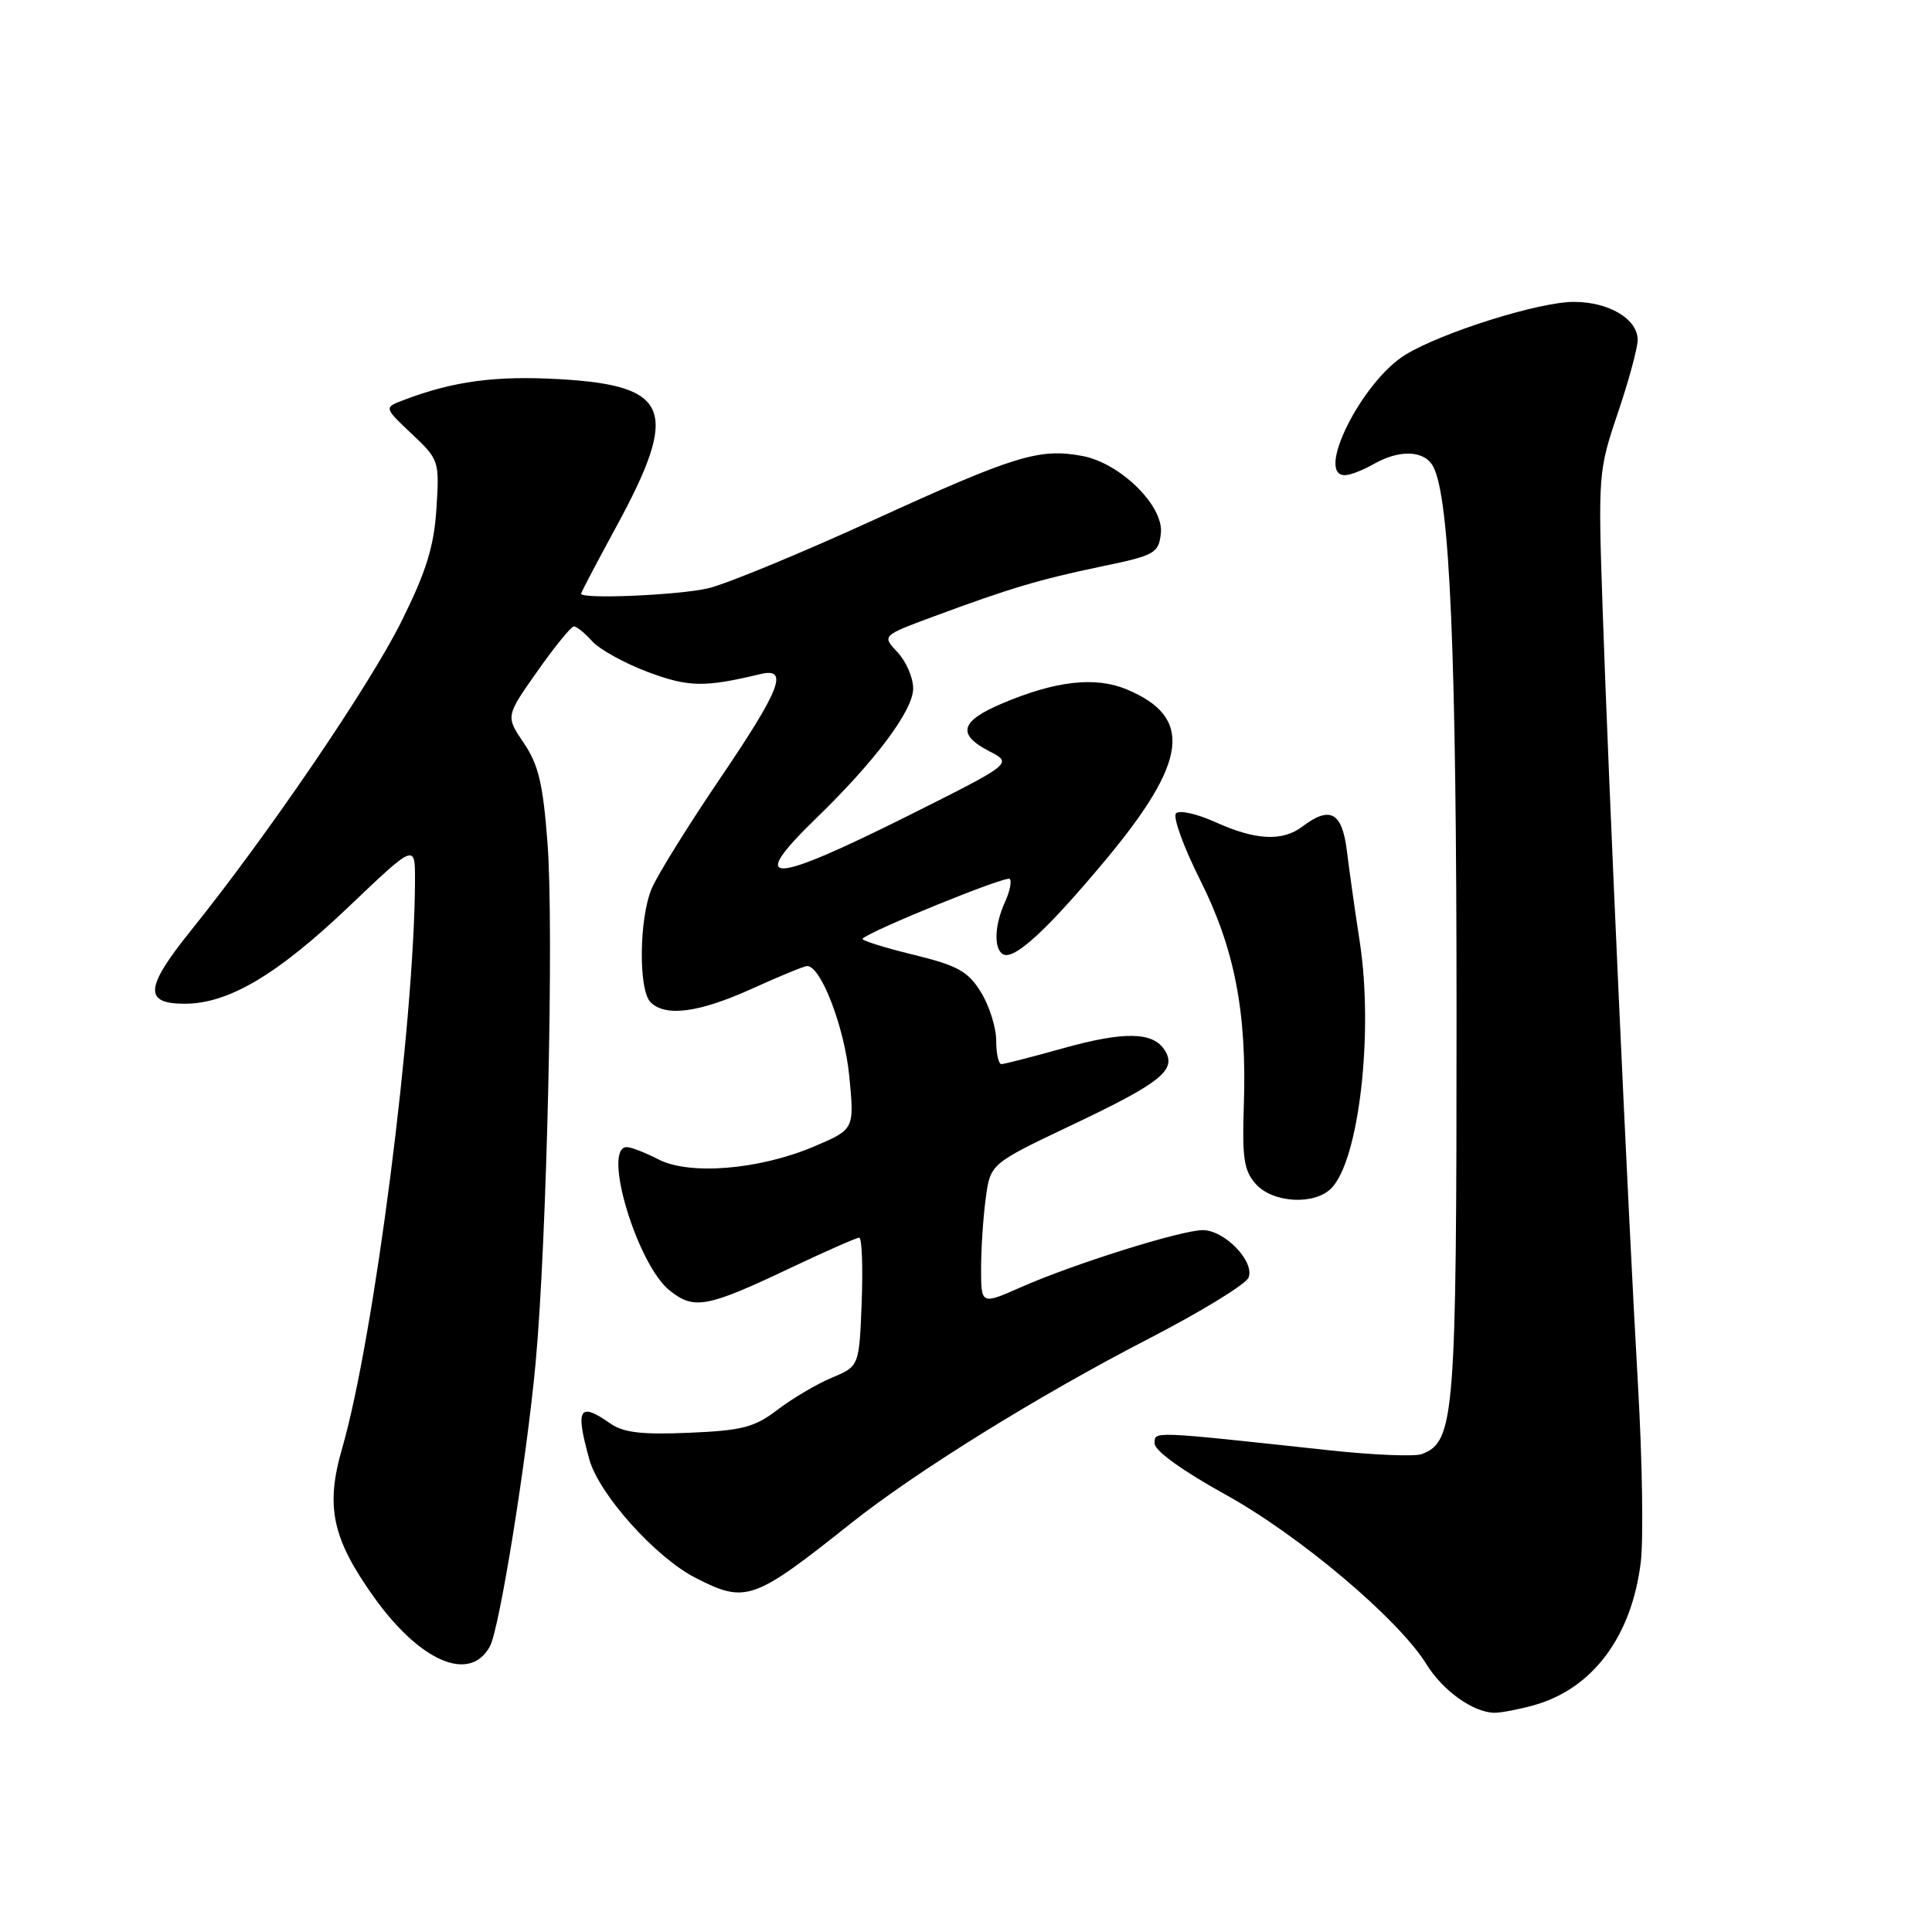 <?xml version="1.0" encoding="UTF-8" standalone="no"?>
<!DOCTYPE svg PUBLIC "-//W3C//DTD SVG 1.1//EN" "http://www.w3.org/Graphics/SVG/1.1/DTD/svg11.dtd" >
<svg xmlns="http://www.w3.org/2000/svg" xmlns:xlink="http://www.w3.org/1999/xlink" version="1.1" viewBox="0 0 256 256">
 <g >
 <path fill="currentColor"
d=" M 203.22 225.96 C 211.02 223.79 216.21 216.85 217.41 207.00 C 217.78 203.97 217.61 193.40 217.04 183.50 C 215.71 160.32 213.13 103.63 212.35 80.50 C 211.75 62.91 211.80 62.32 214.37 54.73 C 215.82 50.45 217.00 46.09 217.00 45.04 C 217.00 42.27 213.19 40.00 208.53 40.00 C 203.94 40.00 191.10 44.03 186.23 47.00 C 180.46 50.52 174.18 63.08 178.25 62.96 C 178.94 62.95 180.62 62.29 182.00 61.50 C 185.47 59.52 188.75 59.66 189.91 61.83 C 192.12 65.97 193.00 86.64 193.00 134.64 C 193.00 187.81 192.75 191.01 188.41 192.67 C 187.49 193.03 181.96 192.80 176.12 192.17 C 152.18 189.58 153.00 189.62 153.00 191.30 C 153.00 192.23 156.76 194.93 162.33 198.01 C 172.19 203.45 185.31 214.53 189.02 220.53 C 191.18 224.03 195.18 226.89 198.00 226.95 C 198.82 226.97 201.17 226.52 203.22 225.96 Z  M 64.93 218.12 C 66.19 215.77 69.80 193.34 70.98 180.50 C 72.46 164.44 73.41 123.05 72.55 111.75 C 71.96 103.88 71.35 101.32 69.41 98.46 C 67.00 94.91 67.00 94.91 71.20 88.95 C 73.50 85.68 75.69 83.00 76.04 83.00 C 76.40 83.00 77.50 83.89 78.48 84.98 C 79.47 86.07 82.79 87.90 85.86 89.05 C 91.25 91.06 93.34 91.10 100.75 89.32 C 104.57 88.41 103.45 91.30 95.36 103.23 C 91.16 109.43 87.11 115.95 86.36 117.72 C 84.68 121.69 84.58 131.18 86.20 132.80 C 88.18 134.78 92.66 134.18 99.66 131.00 C 103.30 129.35 106.58 128.00 106.95 128.00 C 108.79 128.00 111.90 136.14 112.53 142.57 C 113.22 149.64 113.22 149.64 107.86 151.92 C 100.62 154.99 91.36 155.76 87.24 153.62 C 85.51 152.73 83.63 152.00 83.05 152.00 C 79.74 152.00 84.43 167.62 88.77 171.03 C 92.00 173.58 93.67 173.26 104.85 167.96 C 109.44 165.78 113.49 164.00 113.85 164.00 C 114.21 164.00 114.35 167.83 114.18 172.52 C 113.85 181.03 113.85 181.03 110.23 182.55 C 108.24 183.38 105.01 185.29 103.05 186.78 C 99.98 189.13 98.38 189.55 91.31 189.85 C 85.00 190.12 82.60 189.83 80.84 188.60 C 76.73 185.72 76.21 186.62 78.09 193.38 C 79.37 198.01 86.90 206.40 92.19 209.09 C 98.82 212.48 99.84 212.12 112.70 201.89 C 121.31 195.03 137.58 184.94 152.03 177.48 C 159.07 173.85 165.11 170.16 165.44 169.28 C 166.27 167.14 162.26 163.00 159.38 163.00 C 156.52 163.00 142.22 167.49 135.26 170.57 C 130.00 172.89 130.00 172.89 130.00 168.08 C 130.00 165.44 130.28 161.24 130.62 158.74 C 131.24 154.20 131.24 154.20 142.01 149.08 C 153.88 143.45 155.97 141.77 154.34 139.17 C 152.80 136.70 148.94 136.63 140.72 138.94 C 136.68 140.07 133.06 141.00 132.69 141.00 C 132.31 141.00 132.00 139.59 132.00 137.87 C 132.00 136.15 131.09 133.27 129.98 131.47 C 128.26 128.69 126.93 127.95 120.93 126.48 C 117.07 125.54 114.08 124.59 114.29 124.38 C 115.37 123.30 133.34 116.00 133.79 116.46 C 134.09 116.75 133.80 118.14 133.16 119.54 C 131.78 122.57 131.66 125.67 132.88 126.43 C 134.32 127.32 138.75 123.24 146.56 113.87 C 157.40 100.84 158.11 95.03 149.30 91.35 C 145.14 89.61 139.86 90.21 132.75 93.23 C 127.23 95.57 126.77 97.31 131.10 99.55 C 134.19 101.15 134.19 101.15 120.35 108.08 C 101.94 117.28 98.93 117.38 108.11 108.46 C 116.01 100.80 121.00 94.13 121.00 91.22 C 121.00 89.80 120.07 87.64 118.93 86.43 C 116.86 84.23 116.86 84.23 123.68 81.70 C 133.81 77.94 137.72 76.78 146.00 75.05 C 153.03 73.59 153.52 73.31 153.82 70.68 C 154.24 67.06 148.47 61.37 143.42 60.42 C 137.74 59.35 134.48 60.35 115.81 68.88 C 106.08 73.33 96.18 77.41 93.81 77.96 C 89.83 78.87 77.00 79.42 77.00 78.67 C 77.00 78.49 79.07 74.56 81.59 69.92 C 90.09 54.32 88.86 51.08 74.10 50.24 C 65.65 49.76 60.05 50.51 53.51 53.00 C 50.86 54.00 50.86 54.00 54.55 57.48 C 58.18 60.90 58.23 61.06 57.83 67.39 C 57.51 72.40 56.50 75.68 53.23 82.27 C 49.03 90.75 35.52 110.59 25.30 123.30 C 19.20 130.89 19.02 133.00 24.48 133.00 C 30.25 133.00 36.70 129.19 46.13 120.22 C 55.00 111.77 55.00 111.77 54.99 116.64 C 54.93 135.48 49.57 177.26 45.34 191.89 C 43.10 199.61 44.01 203.85 49.52 211.59 C 55.69 220.23 62.30 223.04 64.93 218.12 Z  M 176.39 157.47 C 180.07 153.78 182.03 136.85 180.17 124.75 C 179.55 120.76 178.79 115.36 178.47 112.75 C 177.83 107.60 176.25 106.74 172.56 109.53 C 169.92 111.53 166.36 111.34 161.08 108.95 C 158.65 107.85 156.29 107.31 155.83 107.77 C 155.38 108.22 156.80 112.17 159.00 116.55 C 163.60 125.70 165.24 134.16 164.81 146.59 C 164.58 153.51 164.84 155.16 166.42 156.91 C 168.68 159.41 174.15 159.71 176.39 157.47 Z "/>
</g>
</svg>